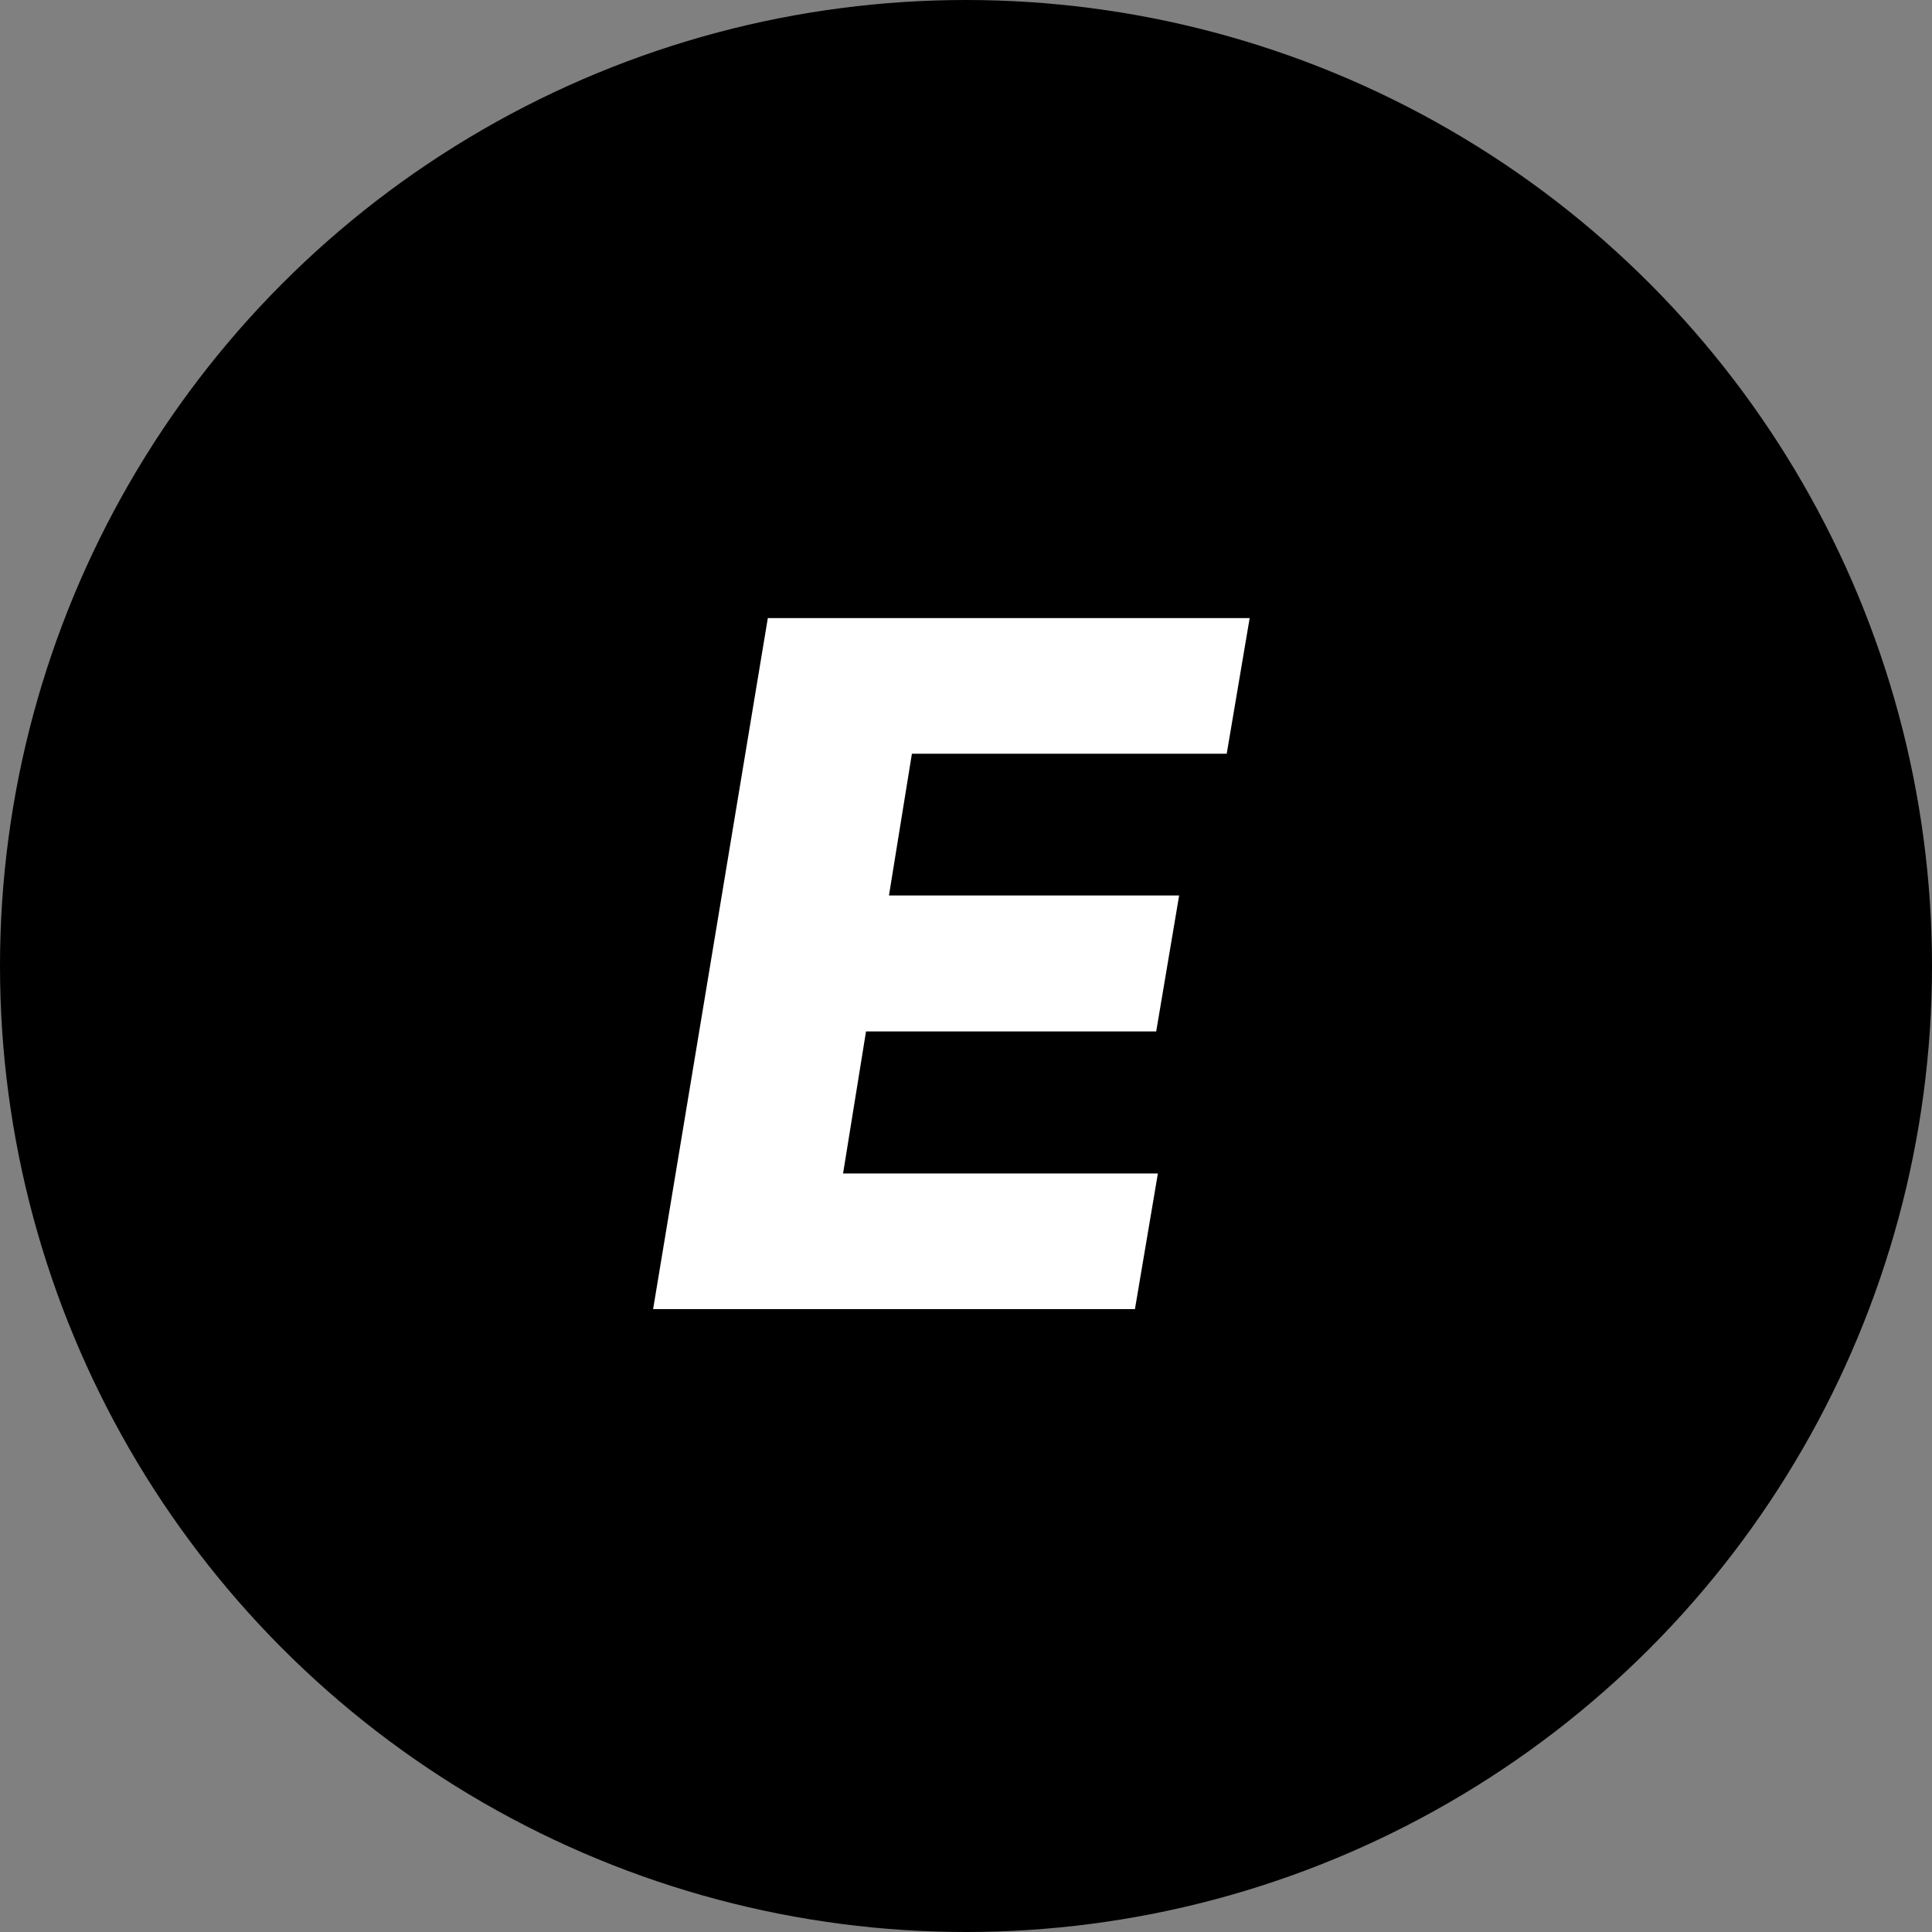 <svg width="183" height="183" viewBox="0 0 183 183" fill="none" xmlns="http://www.w3.org/2000/svg">
<rect x="0" y="0" width="183" height="183" fill="#808080" stroke="none"/>
<circle cx="91.5" cy="91.5" r="91.5" fill="black"/>
<path d="M61.863 124L72.729 58.545H118.369L116.195 71.394H86.376L84.203 84.817H111.689L109.516 97.697H82.03L79.856 111.152H109.675L107.502 124H61.863Z" fill="white"/>
</svg>
